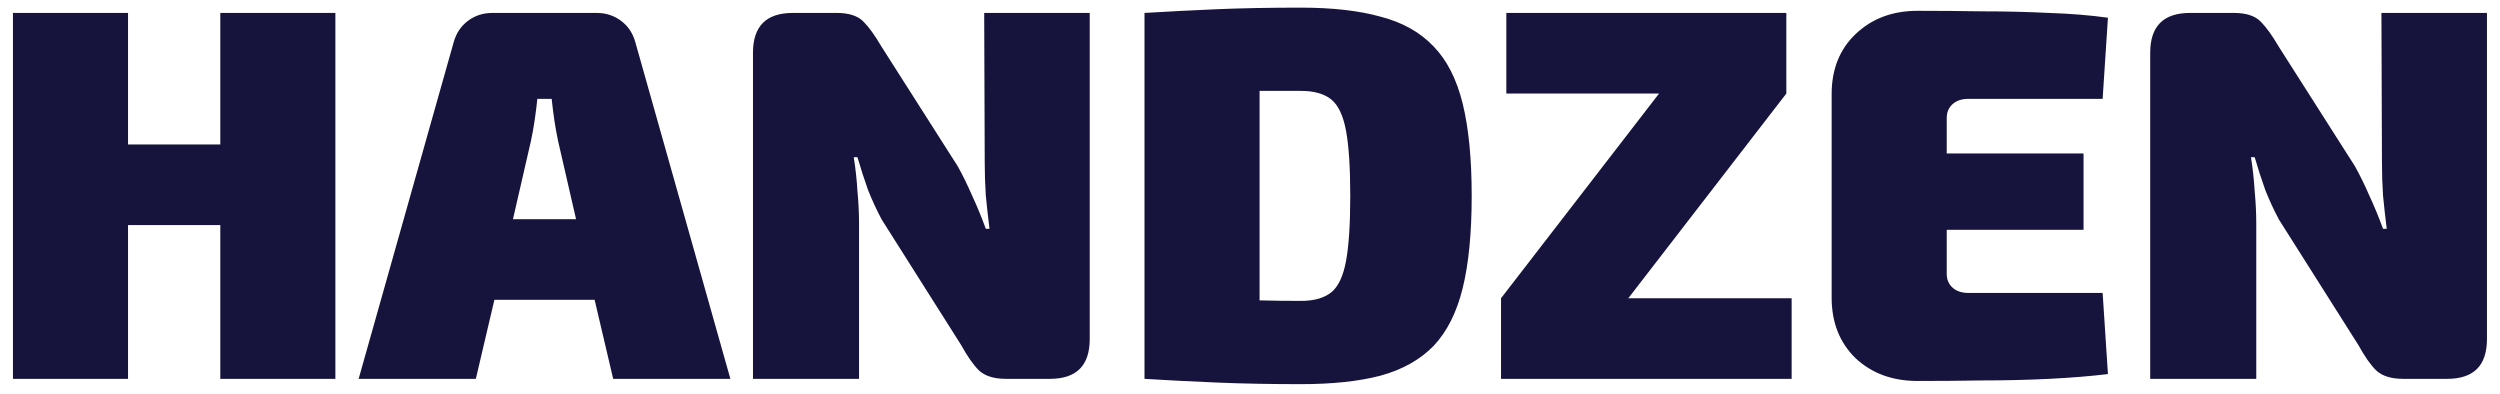 <svg width="165" height="26" viewBox="0 0 165 26" fill="none" xmlns="http://www.w3.org/2000/svg">
<path d="M8.45 0.854V9.534H14.54V0.854H22.135V25.004H14.54V14.854H8.45V25.004H0.855V0.854H8.45ZM39.385 0.854C39.992 0.854 40.529 1.029 40.995 1.379C41.462 1.729 41.777 2.207 41.94 2.814L48.205 25.004H40.47L39.245 19.789H32.63L31.405 25.004H23.67L29.935 2.814C30.099 2.207 30.414 1.729 30.88 1.379C31.347 1.029 31.884 0.854 32.49 0.854H39.385ZM35.045 9.289L33.855 14.469H38.02L36.83 9.289C36.737 8.846 36.655 8.391 36.585 7.924C36.515 7.434 36.457 6.967 36.41 6.524H35.465C35.419 6.967 35.36 7.434 35.29 7.924C35.22 8.391 35.139 8.846 35.045 9.289ZM71.922 0.854V22.379C71.922 24.129 71.047 25.004 69.297 25.004H66.392C65.599 25.004 65.004 24.817 64.607 24.444C64.234 24.071 63.849 23.523 63.452 22.799L58.202 14.504C57.875 13.898 57.572 13.244 57.292 12.544C57.035 11.821 56.802 11.098 56.592 10.374H56.347C56.464 11.098 56.545 11.844 56.592 12.614C56.662 13.361 56.697 14.084 56.697 14.784V25.004H49.697V3.479C49.697 1.729 50.572 0.854 52.322 0.854H55.227C56.02 0.854 56.604 1.041 56.977 1.414C57.35 1.787 57.747 2.336 58.167 3.059L63.207 10.969C63.534 11.553 63.849 12.194 64.152 12.894C64.479 13.594 64.782 14.329 65.062 15.099H65.307C65.214 14.352 65.132 13.617 65.062 12.894C65.015 12.171 64.992 11.447 64.992 10.724L64.957 0.854H71.922ZM85.862 0.504C87.939 0.504 89.689 0.702 91.112 1.099C92.558 1.472 93.725 2.126 94.612 3.059C95.499 3.969 96.14 5.229 96.537 6.839C96.933 8.449 97.132 10.479 97.132 12.929C97.132 15.379 96.933 17.409 96.537 19.019C96.14 20.629 95.499 21.901 94.612 22.834C93.725 23.744 92.558 24.398 91.112 24.794C89.689 25.168 87.939 25.354 85.862 25.354C83.855 25.354 82.012 25.319 80.332 25.249C78.652 25.179 77.053 25.098 75.537 25.004V0.854C77.077 0.761 78.663 0.679 80.297 0.609C81.954 0.539 83.808 0.504 85.862 0.504ZM85.862 5.999C85.372 5.999 84.894 5.999 84.427 5.999C83.984 5.999 83.552 5.999 83.132 5.999V19.824C83.972 19.848 84.882 19.859 85.862 19.859C86.725 19.859 87.39 19.672 87.857 19.299C88.323 18.926 88.65 18.238 88.837 17.234C89.023 16.231 89.117 14.796 89.117 12.929C89.117 11.062 89.023 9.627 88.837 8.624C88.65 7.621 88.323 6.932 87.857 6.559C87.39 6.186 86.725 5.999 85.862 5.999ZM118.248 19.684V25.004H99.068V19.684L109.498 6.174H99.418V0.854H117.898V6.174L107.468 19.684H118.248ZM126.559 0.714C127.959 0.714 129.394 0.726 130.864 0.749C132.357 0.749 133.816 0.784 135.239 0.854C136.662 0.901 137.957 1.006 139.124 1.169L138.774 6.524H129.919C129.476 6.524 129.126 6.641 128.869 6.874C128.612 7.107 128.484 7.411 128.484 7.784V10.129H137.514V15.169H128.484V18.074C128.484 18.448 128.612 18.751 128.869 18.984C129.126 19.218 129.476 19.334 129.919 19.334H138.774L139.124 24.689C137.957 24.829 136.662 24.934 135.239 25.004C133.816 25.074 132.357 25.109 130.864 25.109C129.394 25.133 127.959 25.144 126.559 25.144C124.902 25.144 123.537 24.642 122.464 23.639C121.414 22.613 120.889 21.282 120.889 19.649V6.209C120.889 4.576 121.414 3.257 122.464 2.254C123.537 1.227 124.902 0.714 126.559 0.714ZM164.139 0.854V22.379C164.139 24.129 163.264 25.004 161.514 25.004H158.609C157.815 25.004 157.22 24.817 156.824 24.444C156.45 24.071 156.065 23.523 155.669 22.799L150.419 14.504C150.092 13.898 149.789 13.244 149.509 12.544C149.252 11.821 149.019 11.098 148.809 10.374H148.564C148.68 11.098 148.762 11.844 148.809 12.614C148.879 13.361 148.914 14.084 148.914 14.784V25.004H141.914V3.479C141.914 1.729 142.789 0.854 144.539 0.854H147.444C148.237 0.854 148.82 1.041 149.194 1.414C149.567 1.787 149.964 2.336 150.384 3.059L155.424 10.969C155.75 11.553 156.065 12.194 156.369 12.894C156.695 13.594 156.999 14.329 157.279 15.099H157.524C157.43 14.352 157.349 13.617 157.279 12.894C157.232 12.171 157.209 11.447 157.209 10.724L157.174 0.854H164.139Z" fill="#16133D"/>
</svg>
